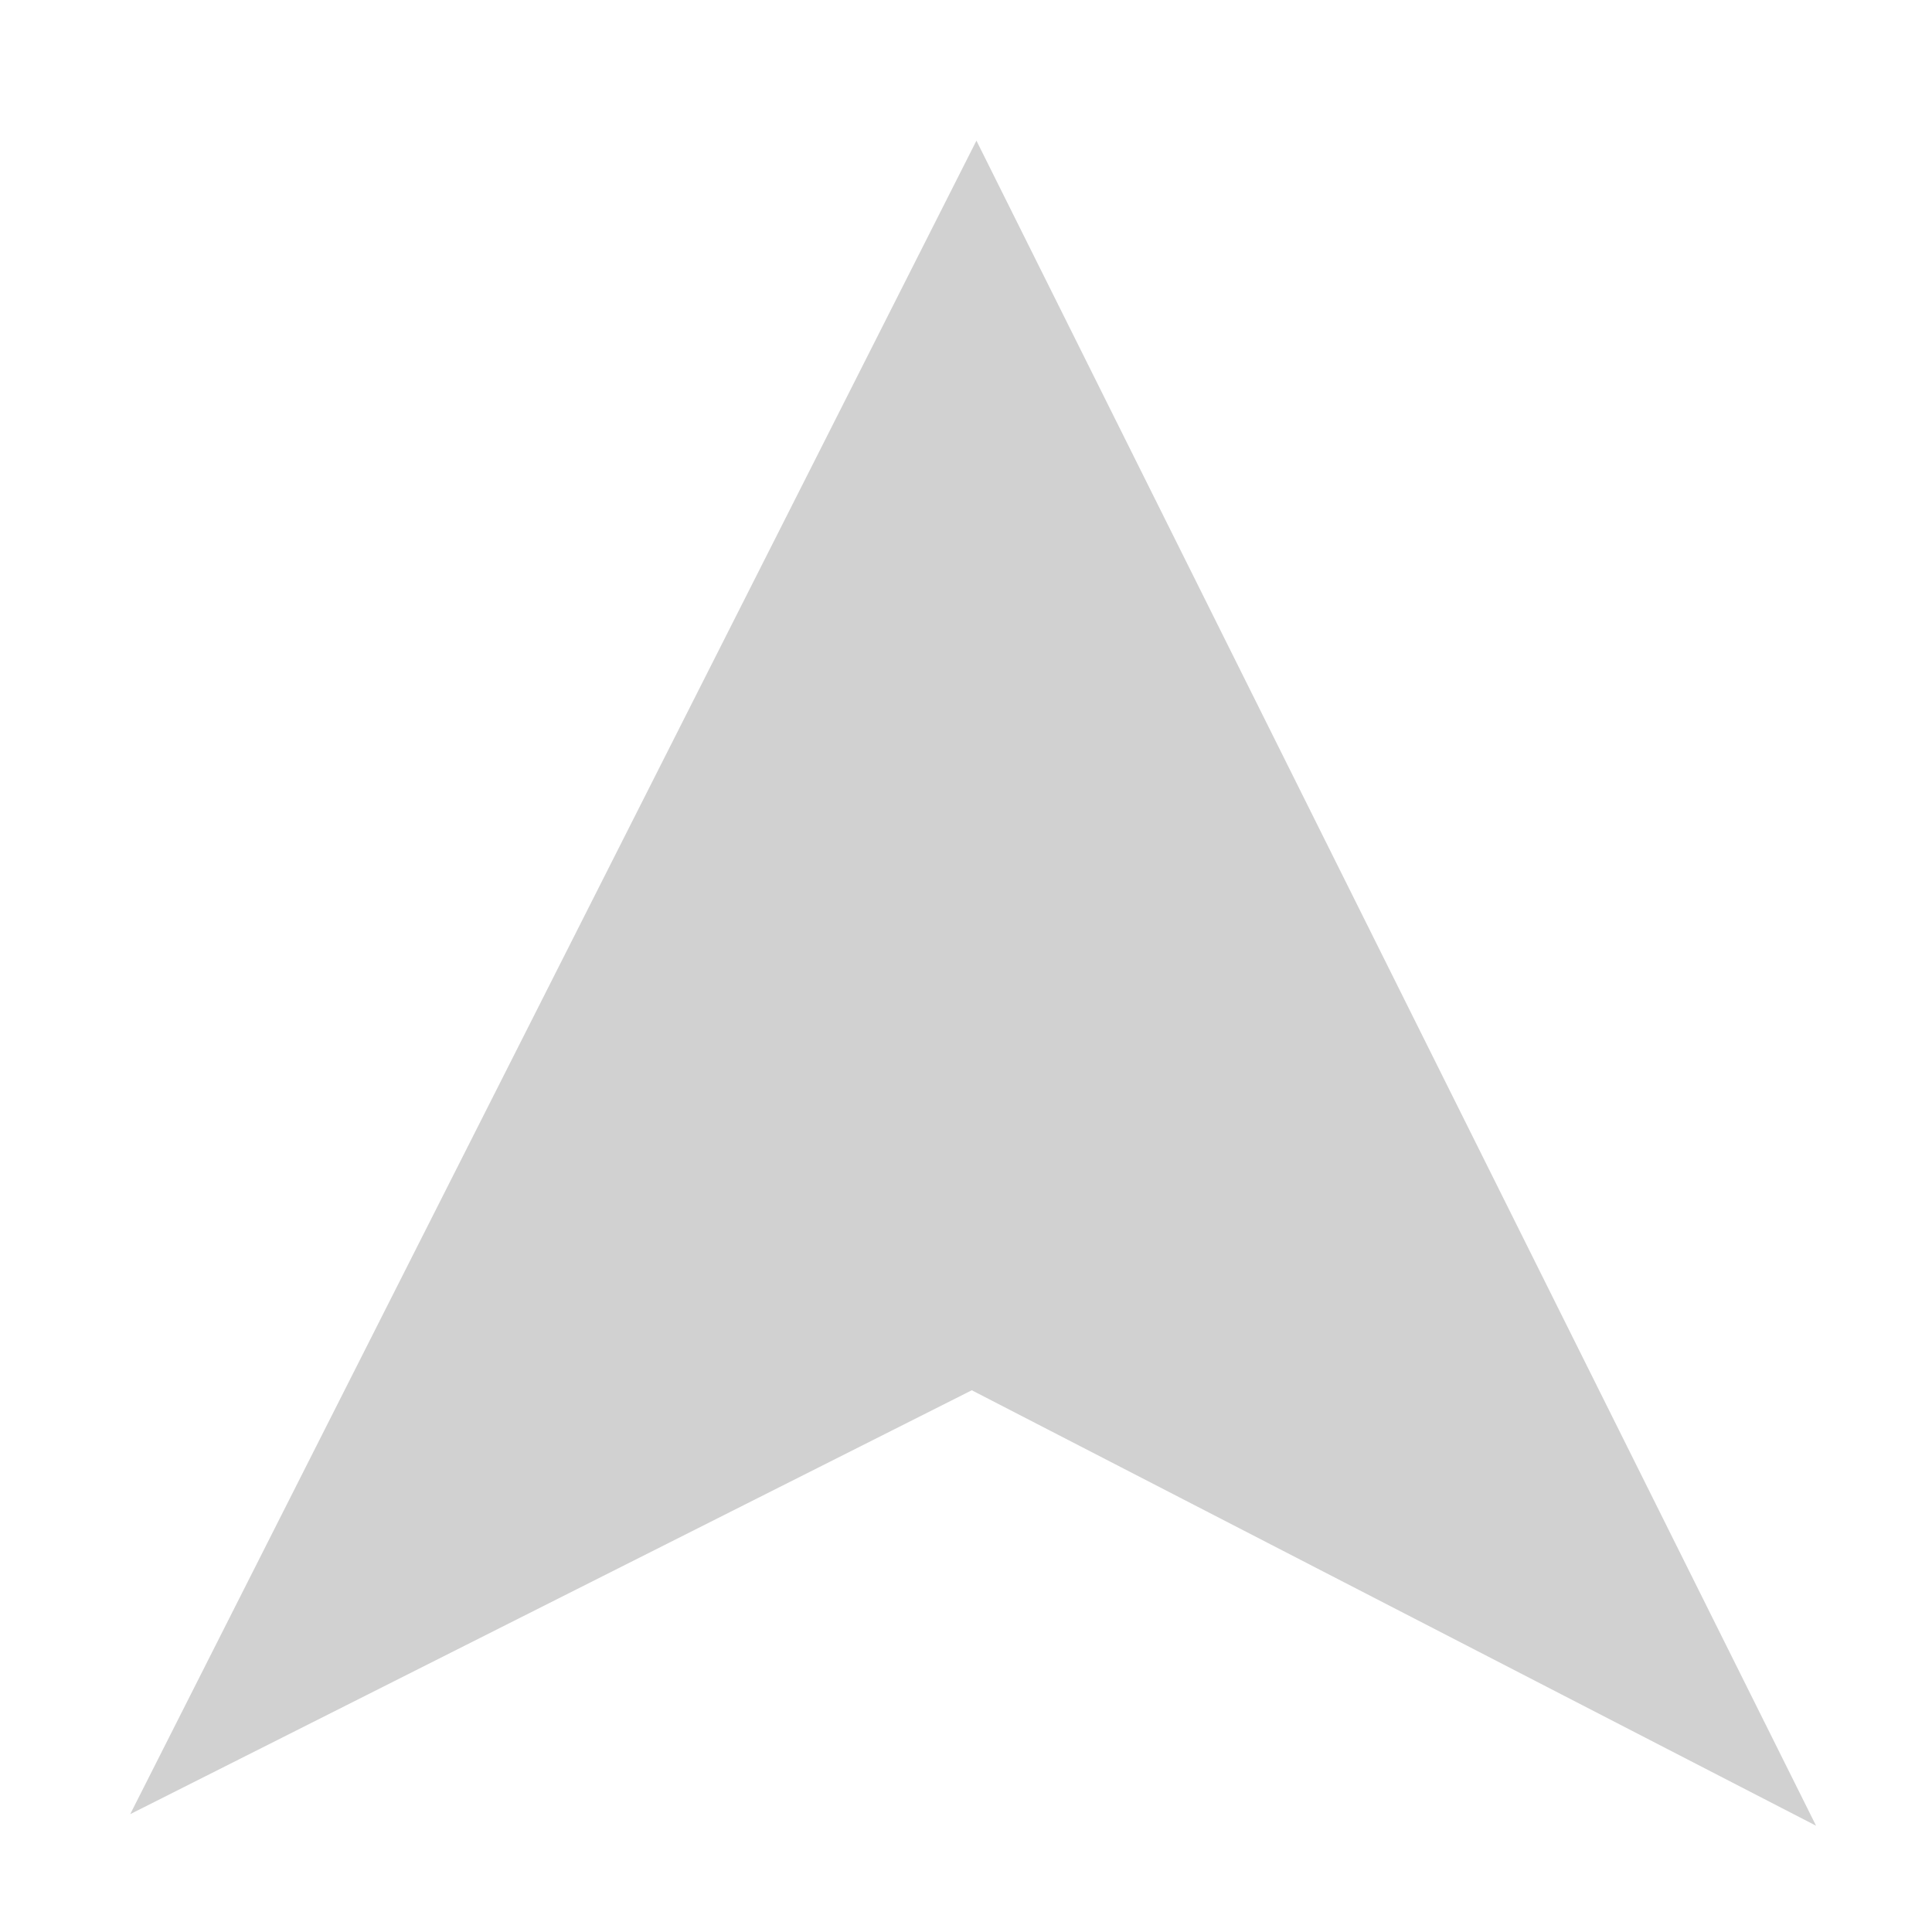 <?xml version="1.0"?>
<svg width="50" height="50" xmlns="http://www.w3.org/2000/svg" xmlns:svg="http://www.w3.org/2000/svg">
  <path d="m25.27,3.64l-21.9,43.31l21.78,-10.97l21.85,11.27l-21.73,-43.61z" fill="#666666" id="svg_1" opacity="0.3"/>
</svg>